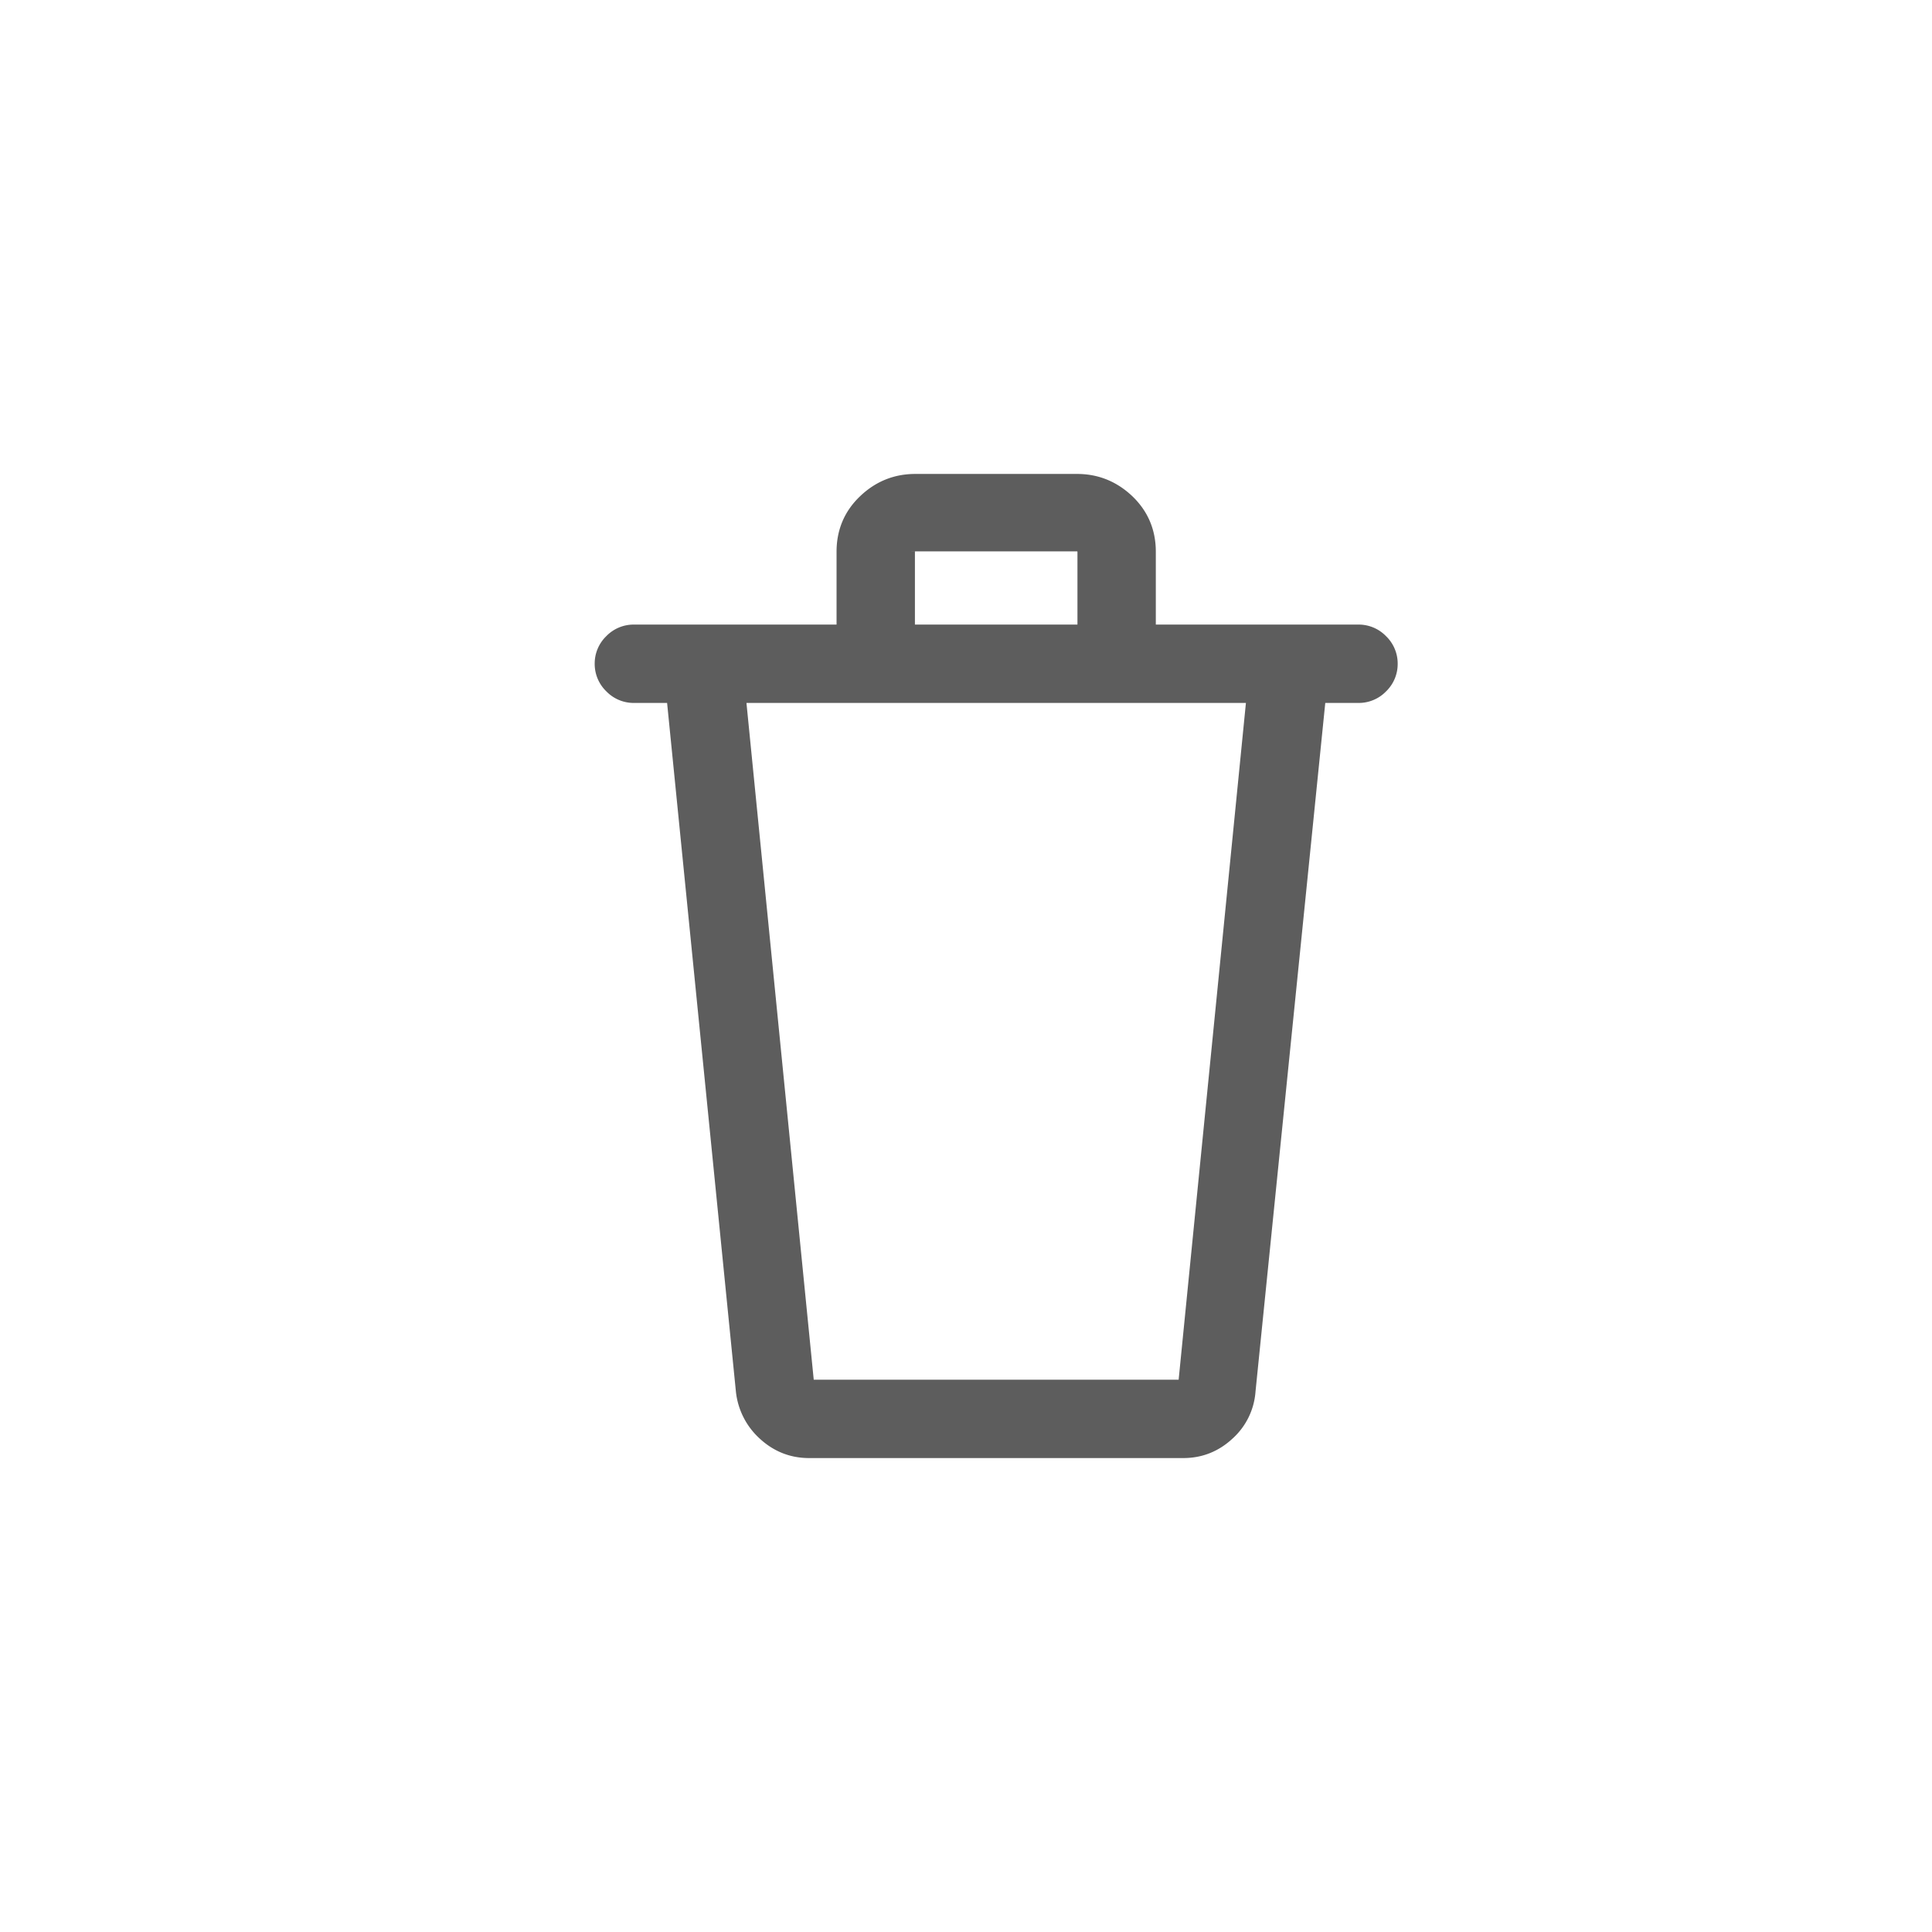 <svg width="32" height="32" xmlns="http://www.w3.org/2000/svg">
  <path d="M22.501 10.495a.48.48 0 0 1 .35.148.48.48 0 0 1 .149.351.48.48 0 0 1-.148.351.48.48 0 0 1-.35.148h-.687l-1.169 11.54a1.01 1.01 0 0 1-.335.686c-.202.187-.439.281-.71.281h-6.203c-.27 0-.507-.094-.71-.28a1.075 1.075 0 0 1-.35-.687l-1.153-11.54h-.686a.48.48 0 0 1-.35-.148.48.48 0 0 1-.149-.35.48.48 0 0 1 .148-.352.48.48 0 0 1 .35-.148h3.508V9.138c0-.322.114-.592.343-.81.229-.219.499-.328.81-.328h2.682c.311 0 .581.11.81.327.229.219.343.49.343.811v1.357h3.507zm-7.497-1.357v1.357h2.992V9.138a.15.15 0 0 0-.046-.109.15.15 0 0 0-.11-.047h-2.68a.15.15 0 0 0-.11.047.15.15 0 0 0-.046.11zm4.66 13.802l1.138-11.447h-8.604l1.138 11.447c0 .01.008.023.023.039.016.015.029.023.04.023h6.203c.01 0 .023-.005.039-.016a.052.052 0 0 0 .023-.046z" stroke="#5D5D5D" stroke-width=".3" fill="#5D5D5D" fill-rule="evenodd"/>
</svg>